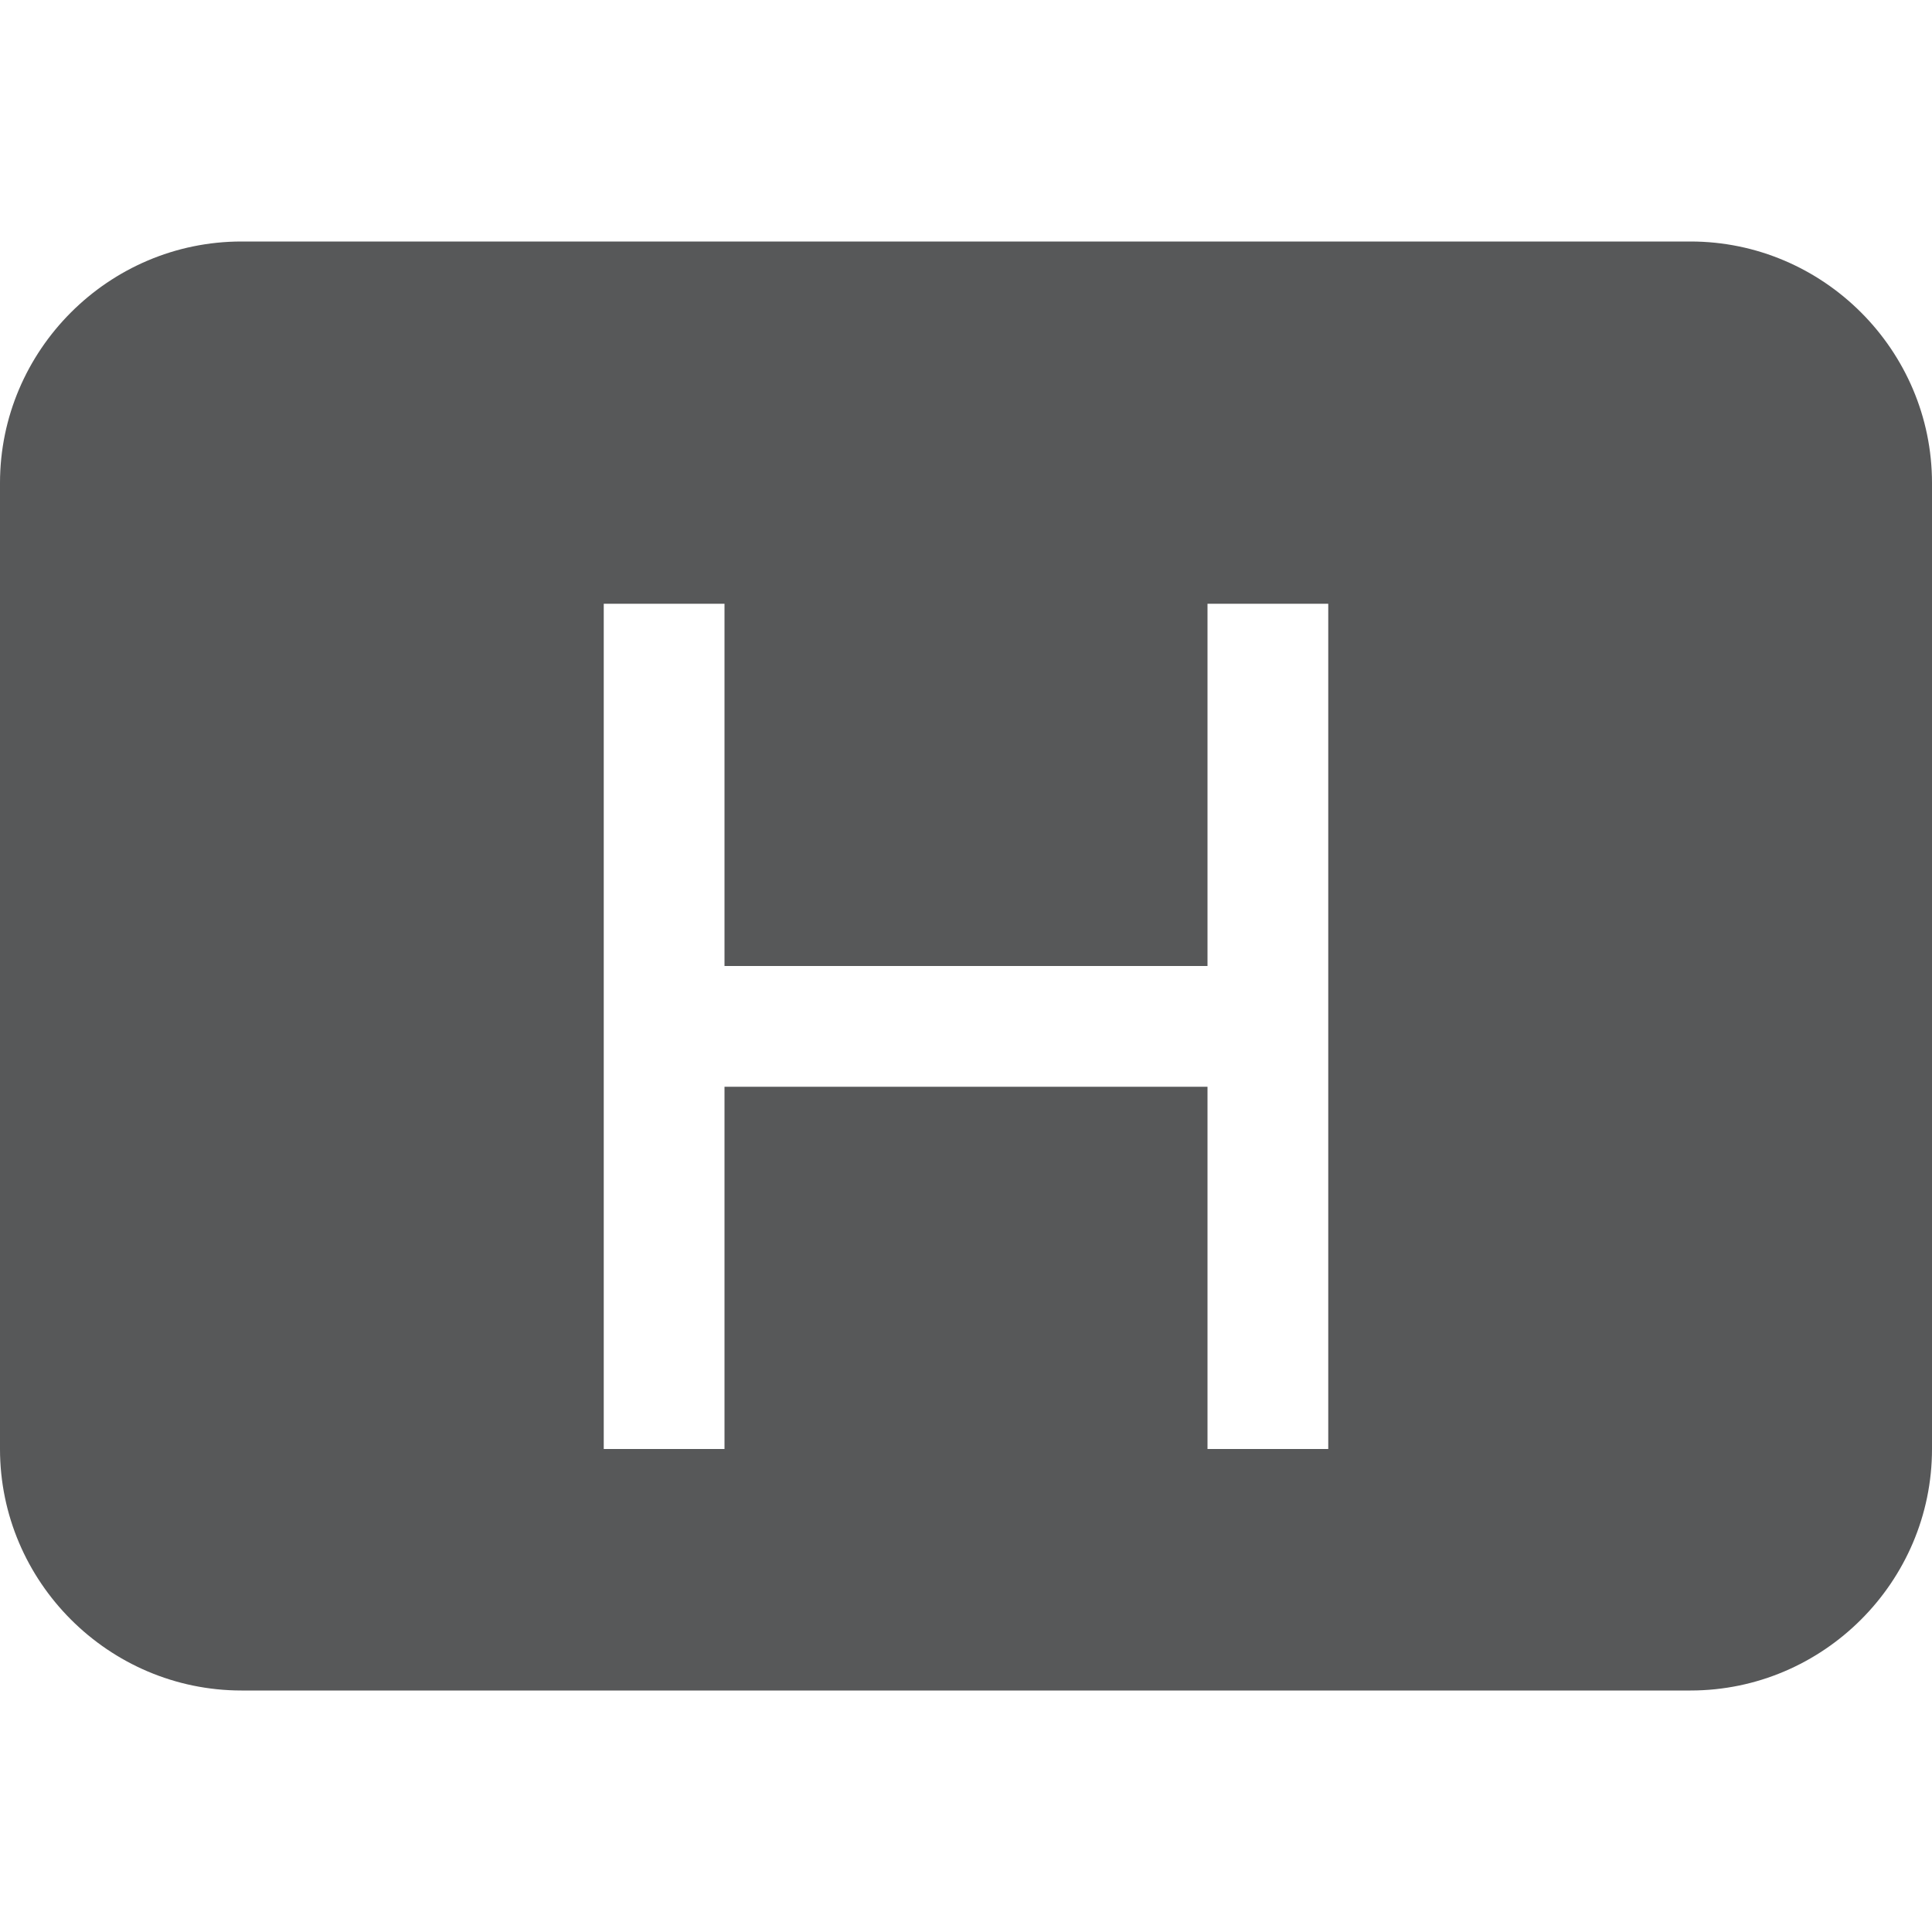 <?xml version="1.0" encoding="utf-8"?>
<!-- Generator: Adobe Illustrator 24.0.0, SVG Export Plug-In . SVG Version: 6.00 Build 0)  -->
<svg version="1.1" id="图层_1" xmlns="http://www.w3.org/2000/svg" xmlns:xlink="http://www.w3.org/1999/xlink" x="0px" y="0px"
	 viewBox="0 0 16 16" style="enable-background:new 0 0 16 16;" xml:space="preserve">
<style type="text/css">
	.st0{display:none;}
	.st1{display:inline;fill:#808080;}
	.st2{opacity:0.75;}
	.st3{fill:#1F2022;}
</style>
<g id="图层_1_1_" class="st0">
	<title>network-cellular-hspa-symbolic</title>
	<path class="st1" d="M13,3H3C1.9,3,1,3.9,1,5v6c0,1.1,0.9,2,2,2h10c1.1,0,2-0.9,2-2V5C15,3.9,14.1,3,13,3z M10.9,11.6h-1V8.4H6.1
		v3.2h-1V4.4h1v3h3.8v-3h1V11.6z"/>
</g>
<g id="图层_2_1_">
</g>
<g id="图层_3" class="st2">
	<path class="st3" d="M14,2H2C0.9,2,0,2.9,0,4v8c0,1.1,0.9,2,2,2h12c1.1,0,2-0.9,2-2V4C16,2.9,15.1,2,14,2z M11,12h-1V9H6v3H5V9V8V5
		h1v3h4V5h1V12z"/>
</g>
</svg>

